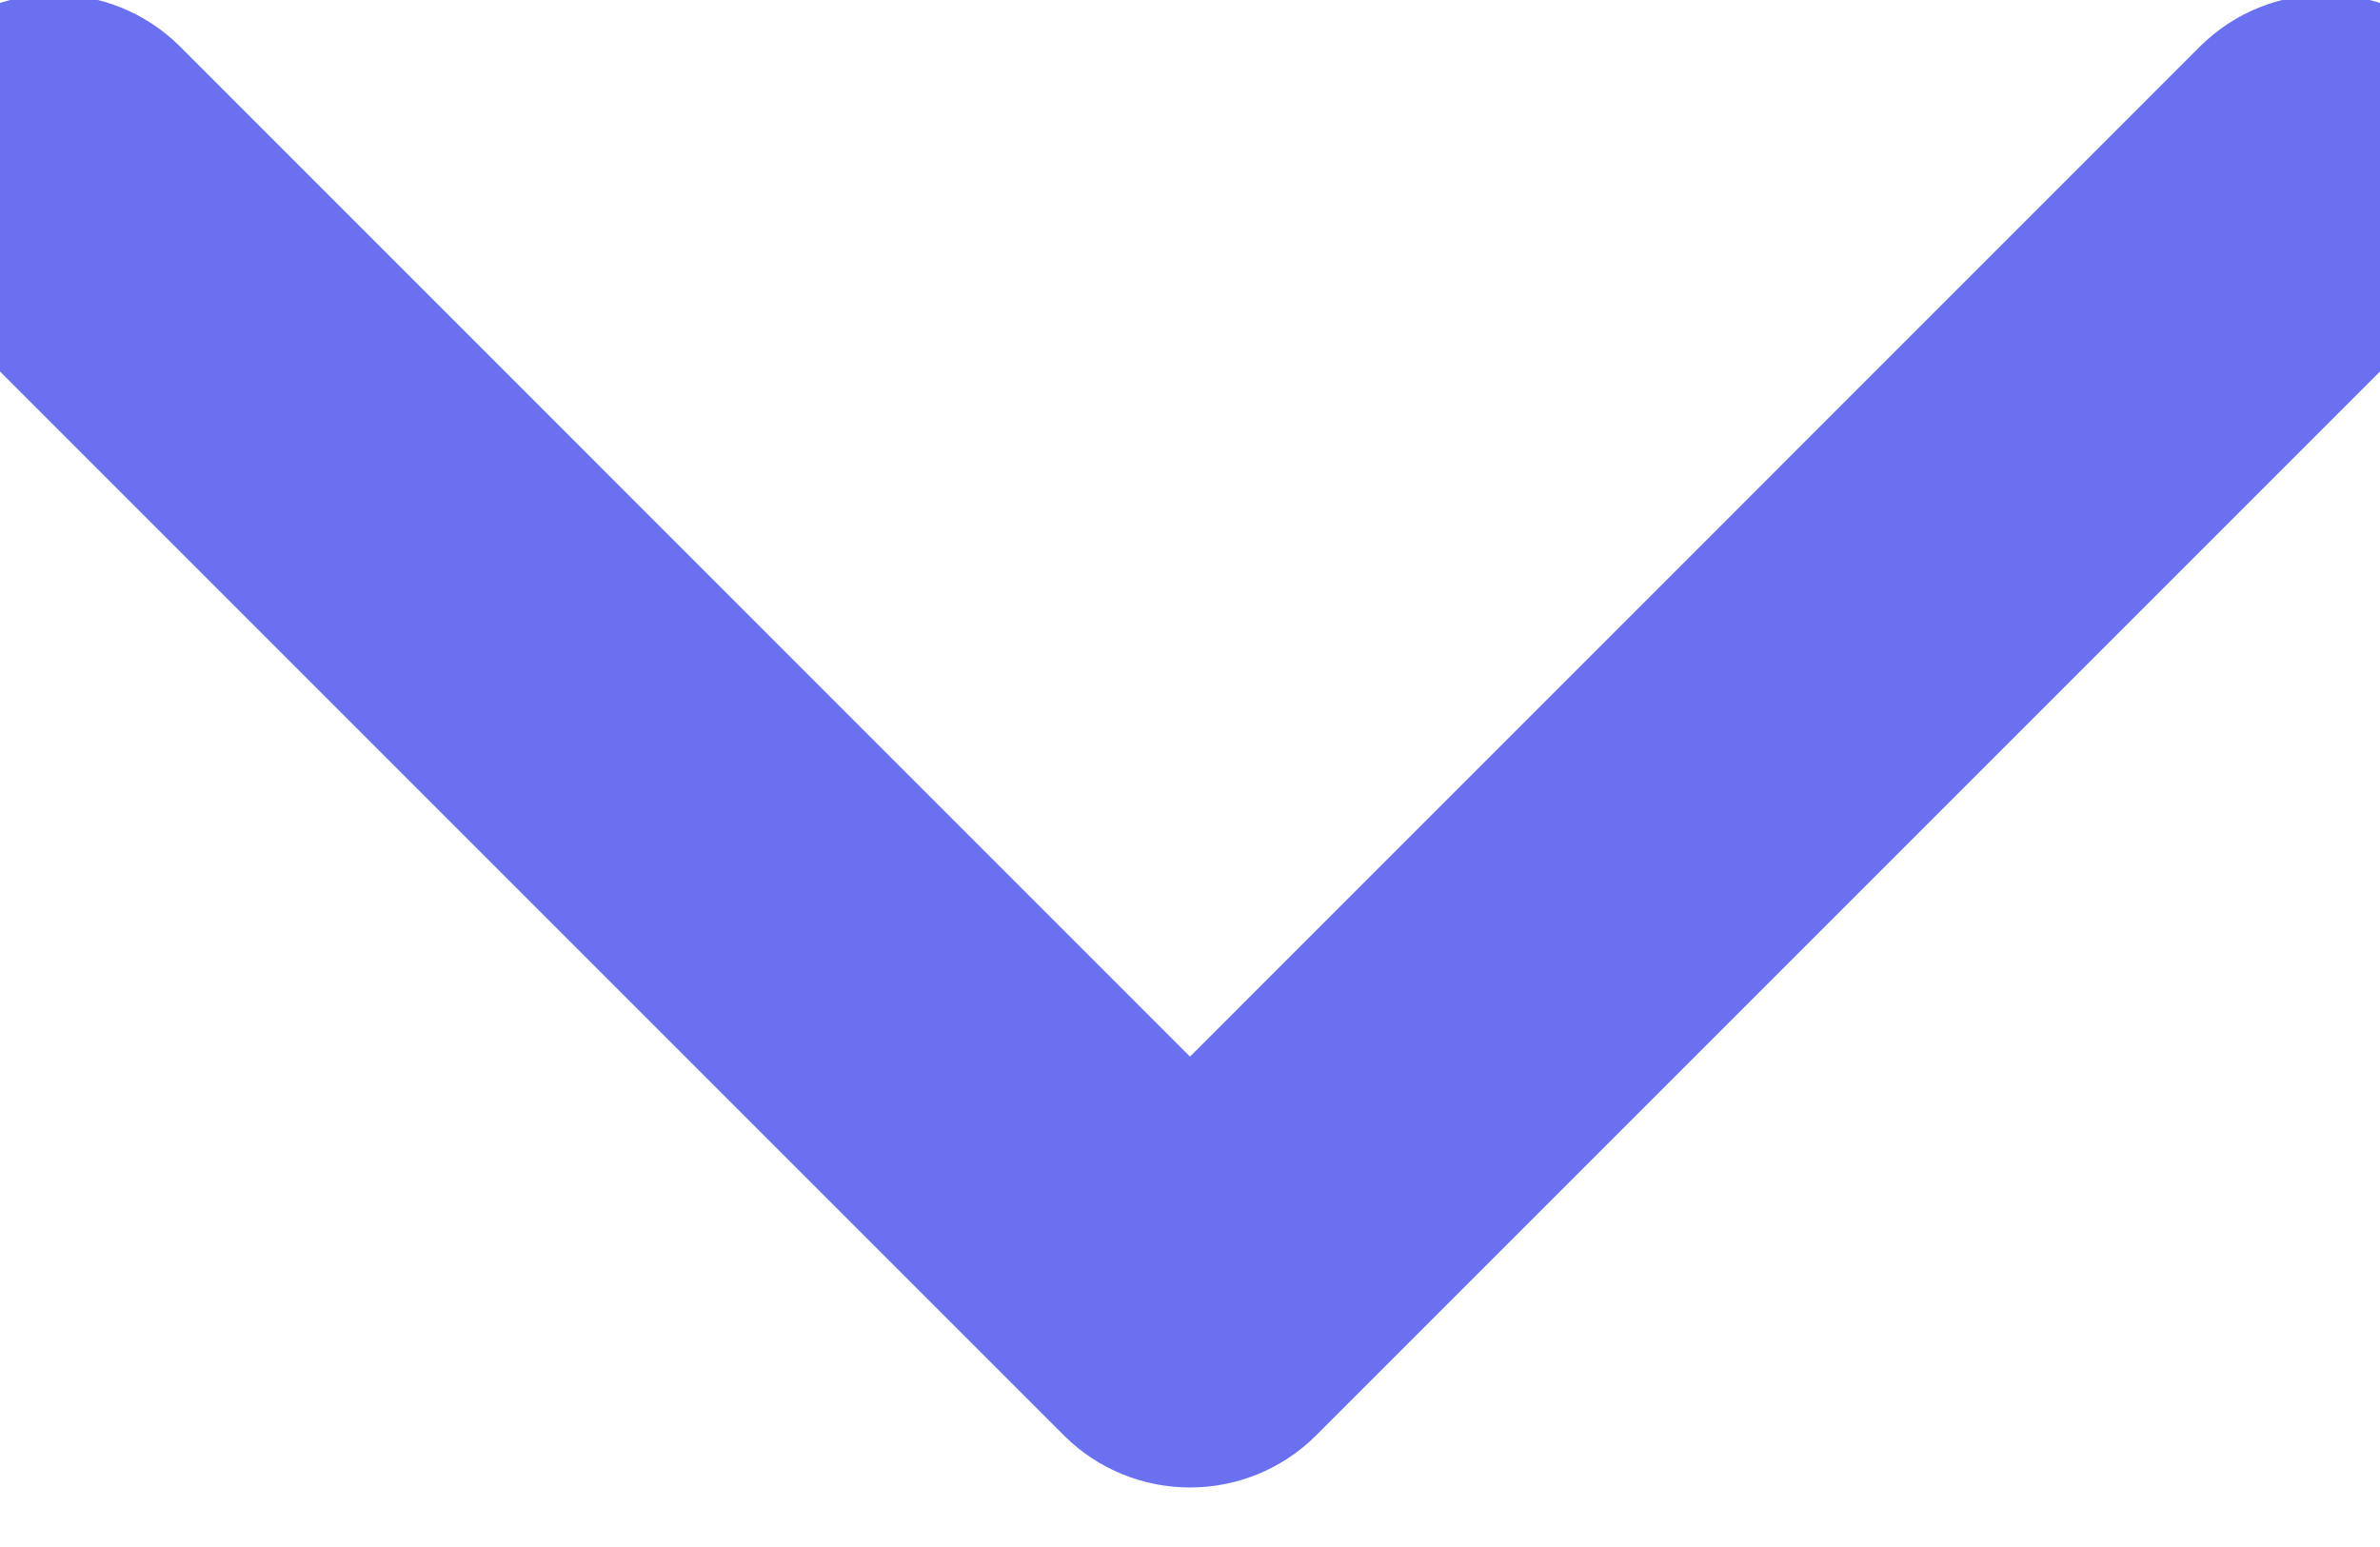 <svg width="20" height="13" viewBox="0 0 20 13" fill="none" xmlns="http://www.w3.org/2000/svg">
<path id="arrow" d="M8.939 12.061C9.525 12.646 10.475 12.646 11.061 12.061L20.607 2.515C21.192 1.929 21.192 0.979 20.607 0.393C20.021 -0.192 19.071 -0.192 18.485 0.393L10 8.879L1.515 0.393C0.929 -0.192 -0.021 -0.192 -0.607 0.393C-1.192 0.979 -1.192 1.929 -0.607 2.515L8.939 12.061ZM8.5 10V11H11.5V10H8.5Z" fill="#6A71F1"/>
</svg>
